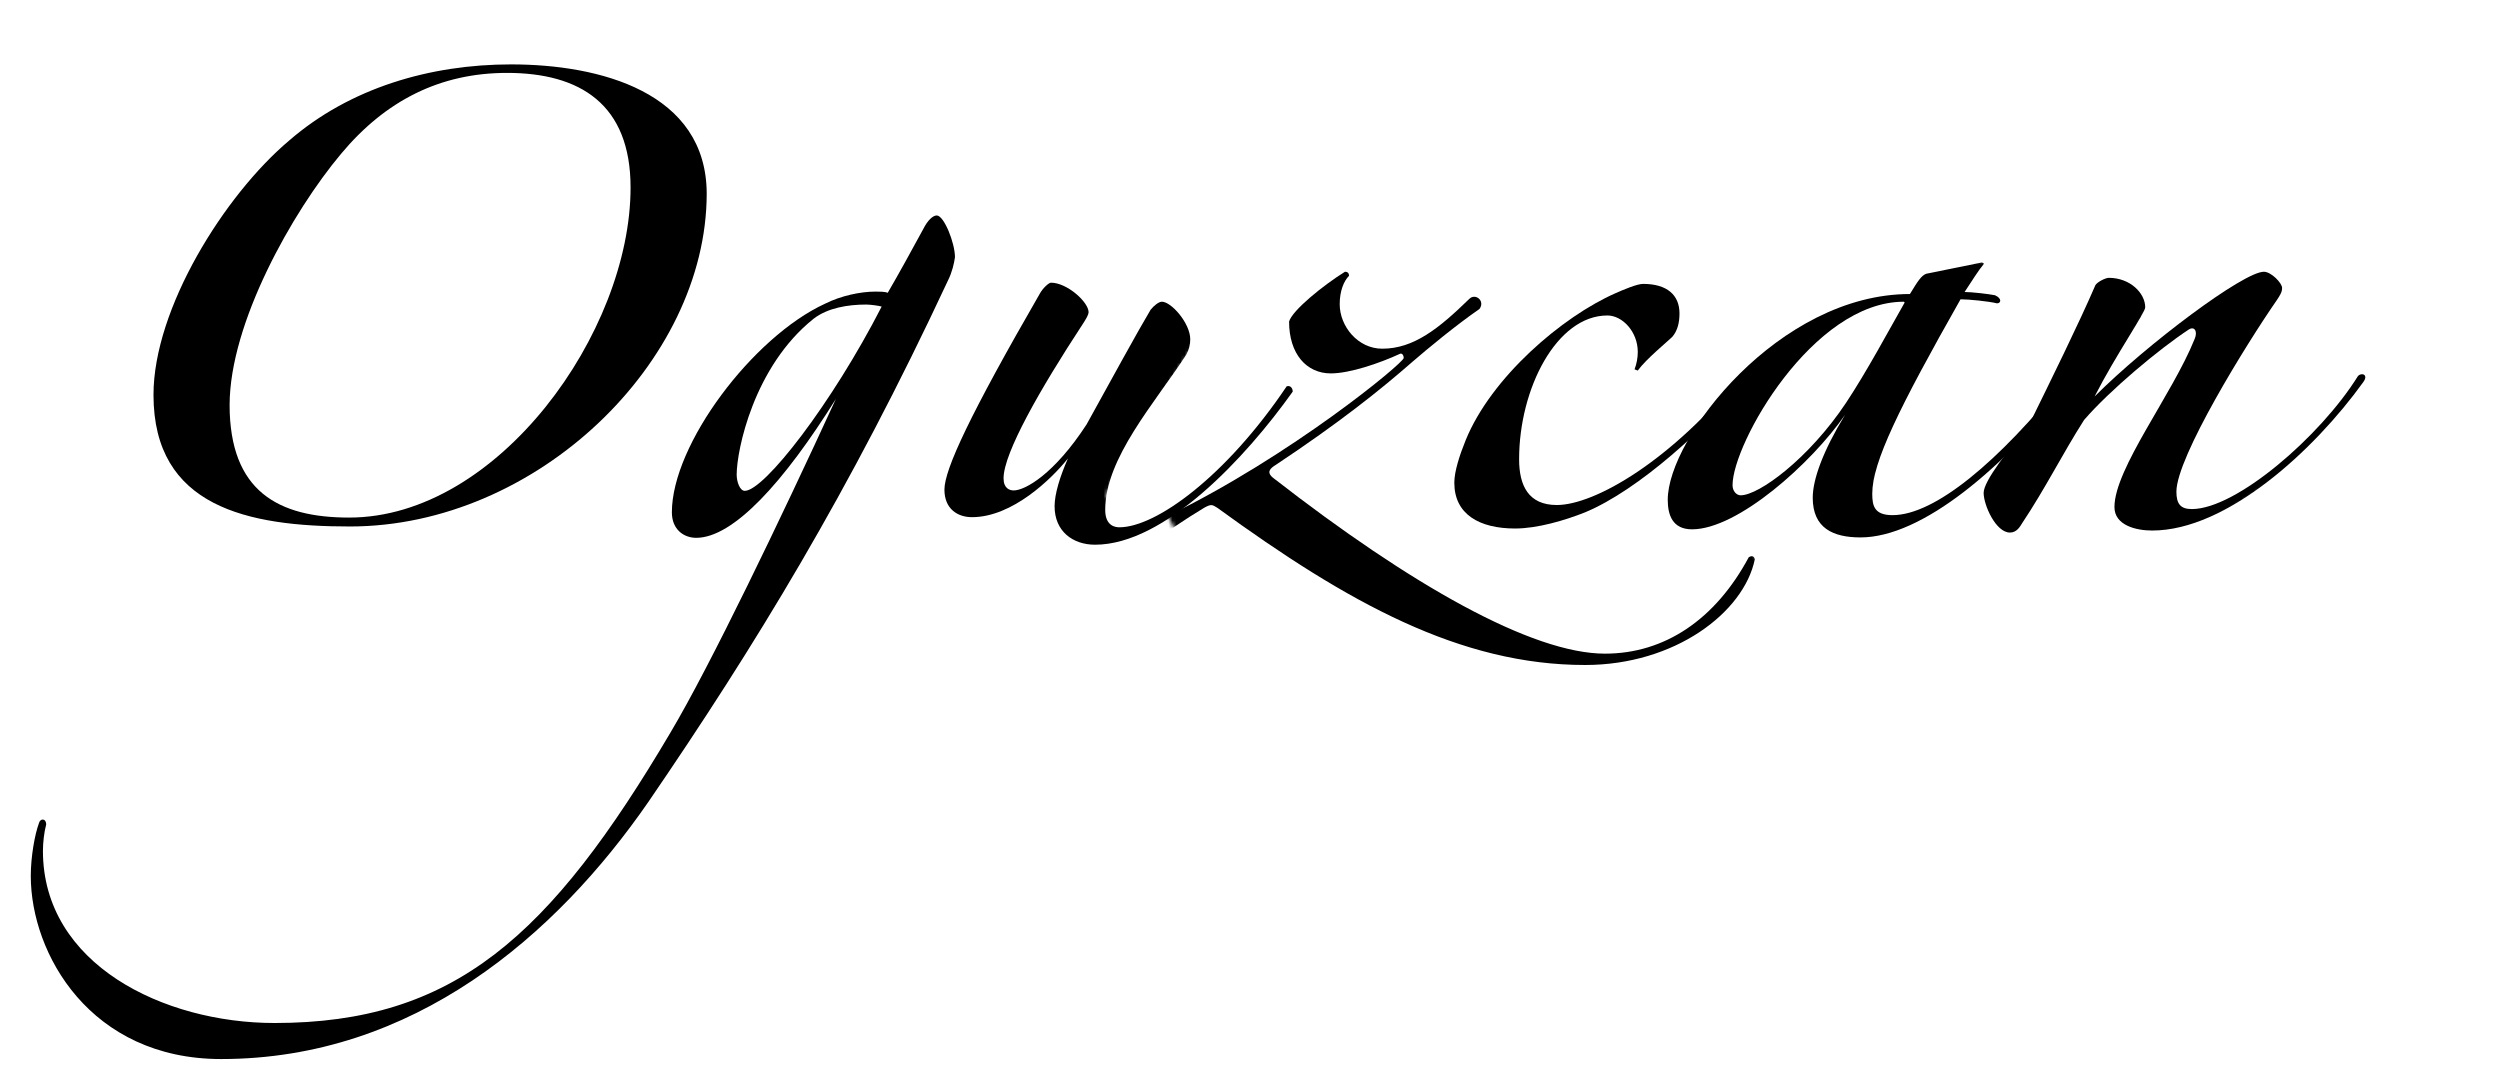 <!-- Generator: Adobe Illustrator 21.1.0, SVG Export Plug-In  -->
<svg version="1.1"
	 xmlns="http://www.w3.org/2000/svg" xmlns:xlink="http://www.w3.org/1999/xlink" xmlns:a="http://ns.adobe.com/AdobeSVGViewerExtensions/3.0/"
	 x="0px" y="0px" width="617.3px" height="265.8px" viewBox="0 0 617.3 265.8"
	 style="overflow:scroll;enable-background:new 0 0 617.3 265.8;" xml:space="preserve">
<style type="text/css">
	.st0{fill:none;stroke:#FFFFFF;stroke-width:25;stroke-miterlimit:10;}
	.st1{fill:none;stroke:#FFFFFF;stroke-width:18;stroke-miterlimit:10;}
	.st2{fill:none;stroke:#FFFFFF;stroke-width:16;stroke-miterlimit:10;}
	.st3{fill:none;stroke:#FFFFFF;stroke-width:23;stroke-miterlimit:10;}
	.st4{fill:none;stroke:#FFFFFF;stroke-width:19;stroke-miterlimit:10;}

    #O {
        stroke-dasharray  : 1000;
        stroke-dashoffset : 0;
        animation         : O 7s linear forwards;
    }

    #g {
        stroke-dasharray  : 1000;
        stroke-dashoffset : 0;
        animation         : g 7s linear forwards;
    }

    #u {
        stroke-dasharray  : 1000;
        stroke-dashoffset : 0;
        animation         : u 7s linear forwards;
    }

    #z {
        stroke-dasharray  : 1000;
        stroke-dashoffset : 0;
        animation         : z 7s linear forwards;
    }

    #c {
        stroke-dasharray  : 1000;
        stroke-dashoffset : 0;
        animation         : c 7s linear forwards;
    }

    #a {
        stroke-dasharray  : 1000;
        stroke-dashoffset : 0;
        animation         : a 7s linear forwards;
    }

    #n {
        stroke-dasharray  : 1000;
        stroke-dashoffset : 0;
        animation         : n 7s linear forwards;
    }

    @-webkit-keyframes O {
        0% {
            stroke-dashoffset : 1000;
        }
        14.286% {
            stroke-dashoffset : 0;
        }
        28.571% {
            stroke-dashoffset : 0;
        }
        42.857% {
            stroke-dashoffset : 0;
        }
        57.143% {
            stroke-dashoffset : 0;
        }
        71.429% {
            stroke-dashoffset : 0;
        }
        85.714% {
            stroke-dashoffset : 0;
        }
        100% {
            stroke-dashoffset : 0;
        }
    }

    @-webkit-keyframes g {
        0% {
            stroke-dashoffset : 1000;
        }
        14.286% {
            stroke-dashoffset : 1000;
        }
        28.571% {
            stroke-dashoffset : 0;
        }
        42.857% {
            stroke-dashoffset : 0;
        }
        57.143% {
            stroke-dashoffset : 0;
        }
        71.429% {
            stroke-dashoffset : 0;
        }
        85.714% {
            stroke-dashoffset : 0;
        }
        100% {
            stroke-dashoffset : 0;
        }
    }

    @-webkit-keyframes u {
        0% {
            stroke-dashoffset : 1000;
        }
        14.286% {
            stroke-dashoffset : 1000;
        }
        28.571% {
            stroke-dashoffset : 1000;
        }
        42.857% {
            stroke-dashoffset : 0;
        }
        57.143% {
            stroke-dashoffset : 0;
        }
        71.429% {
            stroke-dashoffset : 0;
        }
        85.714% {
            stroke-dashoffset : 0;
        }
        100% {
            stroke-dashoffset : 0;
        }
    }

    @-webkit-keyframes z {
        0% {
            stroke-dashoffset : 1000;
        }
        14.286% {
            stroke-dashoffset : 1000;
        }
        28.571% {
            stroke-dashoffset : 1000;
        }
        42.857% {
            stroke-dashoffset : 1000;
        }
        57.143% {
            stroke-dashoffset : 0;
        }
        71.429% {
            stroke-dashoffset : 0;
        }
        85.714% {
            stroke-dashoffset : 0;
        }
        100% {
            stroke-dashoffset : 0;
        }
    }

    @-webkit-keyframes c {
        0% {
            stroke-dashoffset : 1000;
        }
        14.286% {
            stroke-dashoffset : 1000;
        }
        28.571% {
            stroke-dashoffset : 1000;
        }
        42.857% {
            stroke-dashoffset : 1000;
        }
        57.143% {
            stroke-dashoffset : 1000;
        }
        71.429% {
            stroke-dashoffset : 0;
        }
        85.714% {
            stroke-dashoffset : 0;
        }
        100% {
            stroke-dashoffset : 0;
        }
    }

    @-webkit-keyframes a {
        0% {
            stroke-dashoffset : 1000;
        }
        14.286% {
            stroke-dashoffset : 1000;
        }
        28.571% {
            stroke-dashoffset : 1000;
        }
        42.857% {
            stroke-dashoffset : 1000;
        }
        57.143% {
            stroke-dashoffset : 1000;
        }
        71.429% {
            stroke-dashoffset : 1000;
        }
        85.714% {
            stroke-dashoffset : 0;
        }
        100% {
            stroke-dashoffset : 0;
        }
    }

    @-webkit-keyframes n {
        0% {
            stroke-dashoffset : 1000;
        }
        14.286% {
            stroke-dashoffset : 1000;
        }
        28.571% {
            stroke-dashoffset : 1000;
        }
        42.857% {
            stroke-dashoffset : 1000;
        }
        57.143% {
            stroke-dashoffset : 1000;
        }
        71.429% {
            stroke-dashoffset : 1000;
        }
        85.714% {
            stroke-dashoffset : 1000;
        }
        100% {
            stroke-dashoffset : 0;
        }
    }
</style>
<defs>
    <mask id="O">
        <path id="O__x3C_path_x3E__1_" class="st0" d="M129.7,15.6c-15-3-34,8-51,22s-23,31-23,31s-13,19-10,39s26,20,35,20s21,9,50-16
	s30-40,30-40s8-24,3-37S144.7,18.6,129.7,15.6z"/>
    </mask>
    <mask id="g">
        <path id="g__x3C_Path_x3E__1_" class="st1" d="M232.7,77.6c0,0-14-7-23-5s-28,19-34,35s-9,20,0,20s33-25,42-40s19-37,19-37
	s-40,81-61,117s-25,36-30,46c-8,10-20,22-40,34c-20,12-40,10-66,7c-11.5-1.3-22.7-14.7-28-28c-6.7-16.7,1-34,1-34"/>
    </mask>
    <mask id="u">
        <path id="u__x3C_Path_x3E__1_" class="st2" d="M266.2,68.1c0,0-21.5,38.5-25.5,45.5s0,15,11,9c11-6,21-18,21-18l20-31
	c0,0-25,39-27,46s-1,10,5,11s6,4,18-3c12-7,30-33,30-33"/>
    </mask>
    <mask id="z">
        <path id="z__x3C_Path_x3E__1_" class="st1" d="M330.2,62.1c0,0-9,16-5.5,21.5c1.2,1.9,4.7,2.7,7,4c9,5,35.5-14.5,35.5-14.5
	s-21.5,16.5-33.5,26.5s-44,29-44,29l19-8l22,19l37.5,19.5l31,3c0,0,10.7-1.3,15.5-4.5s10.5-8.5,10.5-8.5l8-12"/>
    </mask>
    <mask id="c">
        <path id="c__x3C_Path_x3E__1_" class="st3" d="M409.7,93.6c0,0,0-19-5.5-20.5s-18.5,6.5-28,18s-14.5,24.5-11,30s12.5,6.5,22,5
	s46.5-35.5,46.5-35.5"/>
    </mask>
    <mask id="a">
        <path id="a__x3C_Path_x3E__1_" class="st4" d="M495.7,74.6c0,0-17-3-28-1s-14,3-21,8s-22,21-25,30s-4,14,0,14s12,0,23-12
	s25-29,25-29l13-22c0,0-28,49-29,55s-3,9,7,11c10,2,19-4,24-8s28-29,28-29"/>
    </mask>
    <mask id="n">
        <polyline id="n__x3C_Path_x3E__1_" class="st4" points="525.7,65.6 489.7,130.6 566.7,59.6 514.7,138.6 585.7,91.6 "/>
    </mask>
</defs>
<g>
	<path mask="url(#O)" id="O_1_" d="M86.4,130c-25.2,0-48.5-4.8-48.5-32.5c0-21.3,17.5-49.3,33.5-62.8c15-13,34.8-18.8,54.8-18.8
		c21.8,0,48.3,6.8,48.3,32C174.4,89.5,132.4,130,86.4,130z M125.2,18c-16.5,0-30,6.8-41,20c-12,14.3-27.5,41.8-27.5,62
		c0,21.3,12,27.8,29.5,27.8c36.8,0,69.5-45.8,69.5-81.5C155.7,25.7,143.2,18,125.2,18z"/>
	<path mask="url(#g)" id="g_1_" d="M234.1,69.2c-24.5,52.5-47.8,90.5-74,128.8c-22.8,33-58,63.5-105.5,63.5c-32.3,0-47-26-47-45.2
		c0-4.8,1-10.3,2-13c0.3-1.3,1.8-1.3,1.8,0.3c-0.5,1.8-0.8,4.5-0.8,6.5c0,28,29.8,42.5,57.2,42.5c44.3,0,68-21.3,97.8-71.8
		c9.8-16.5,27-52.3,40.8-82.3c-12.8,20.5-25.3,34.3-34.5,34.3c-3,0-6-2-6-6.3c0-16.8,20-43.3,37.8-51.5c4-2,8.8-3,12.5-3
		c1,0,2.3,0,3,0.3c2.8-4.8,5.8-10.3,8.8-15.8c1-2,2.3-3.3,3.3-3.3c1.8,0,4.5,6.8,4.5,10.3C235.6,65,235.1,67.2,234.1,69.2z
		 M213.9,75.2c-4.5,0-9.5,0.8-13,3.5c-14.8,11.8-19,32.5-19,38.5c0,1.8,0.8,4,2,4c4.8,0,21.5-21.5,33.8-45.5
		C217.1,75.5,214.9,75.2,213.9,75.2z"/>
	<path mask="url(#u)" id="u_1_" d="M270.4,134.5c-5.5,0-10-3.3-10-9.5c0-3,1.3-7.3,3.3-11.8c-4,5-13.7,14.5-23.7,14.5c-3.5,0-6.8-2-6.8-6.8
		c0-5,6.3-18.5,23.5-48.3c0.8-1.5,2.3-2.8,2.8-2.8c4,0,9.3,4.8,9.3,7.3c0,0.5-0.5,1.5-1.5,3c-10.5,16-19.5,31.8-19.5,38
		c0,2.5,1.5,3,2.5,3c2.8,0,10-4,18-16.3c5.8-10.5,12.8-23.3,15.8-28.3c0.8-1,2-2,2.8-2c2.3,0,7,5.3,7,9.3c0,1.3-0.3,2.5-1,3.8
		c-7.8,12-20,25.5-20,38.3c0,4,2.5,4.3,3.5,4.3c9,0,26.3-12.5,41.3-34.8c0.8-0.3,1.5,0.3,1.5,1.3C307.6,113,287.6,134.5,270.4,134.5
		z"/>
	<path mask="url(#z)" id="z_1_" d="M391.4,164.2c-30.8,0-58.5-15.3-90.8-38.8c-1.3-0.8-1.5-1-3.3,0c-2.5,1.5-4.5,2.8-7.5,4.8
		c-2.5,1.8-4-1.5-1.5-2.8c30.5-14.8,58.3-37.8,58.3-39c0-0.8-0.5-1.3-1-1c-5,2.3-12.3,4.8-17,4.8c-6,0-10.3-4.8-10.3-12.8
		c0.8-2.8,8.5-9,13.8-12.3c0.8,0,1,0.5,1,1c-1.3,1.3-2.3,3.8-2.3,7c0,5.5,4.5,11,10.5,11c7.8,0,14-5,21.5-12.3
		c1.5-1.5,4,0.5,2.5,2.5c-5.8,4-12.8,9.8-16.5,13c-8,7-18,15-33.8,25.5c-1.3,0.8-2.5,1.8-0.5,3.3c33.8,26.3,63.8,43.3,81.8,43.3
		c14.8,0,27.3-8.5,35.5-23.8c0.8-0.5,1.3-0.3,1.5,0.5C430.6,151.2,413.6,164.2,391.4,164.2z"/>
	<path mask="url(#c)" id="c_1_" d="M391.4,126.5c-5,2-11.8,4-17.3,4c-8.8,0-15-3.5-15-11.3c0-2.8,1.3-6.8,2.8-10.5c6.3-15.5,23.8-30.5,37-36.3
		c1.8-0.8,5.3-2.3,6.8-2.3c6,0,9,2.8,9,7.3c0,2.3-0.5,4.3-1.8,5.8c-1,1-6.5,5.5-8.5,8.3l-0.8-0.3c0.5-1.3,0.8-2.8,0.8-4.3
		c0-5-3.8-9-7.5-9c-12.5,0-21.8,18-21.8,35.5c0,6.5,2.3,11.3,9.3,11.3c9.3,0,28.3-10.8,46-32.8c1.8-1.8,2.8-0.3,1.3,1.3
		C421.4,105.7,404.6,121,391.4,126.5z"/>
	<path mask="url(#a)" id="a_1_" d="M459.4,132.7c-6.8,0-11.8-2.3-11.8-9.8c0-4.5,2.5-11.5,8-20.5c-8.3,12-26.5,28.3-37.8,28.3c-4.8,0-6-3.5-6-7.3
		c0-15.3,27.5-50.8,59.8-50.8c2-3.3,2.8-4.5,4-5l13.8-2.8l0.5,0.3c-1.5,1.8-3,4.3-4.8,7c1.8,0,6,0.5,7.5,0.8c1.8,0.8,1.5,2,0.5,2
		c-2-0.5-7-1-9-1c-15.3,27-21.8,40.3-21.8,48c0,3,0.5,5.3,5,5.3c10.5,0,26.3-13.3,42.5-33.5c0.8-1,1.5-0.3,1.5,0.8
		C494.9,115.5,474.6,132.7,459.4,132.7z M470.1,74.5c-22.5,0-42.3,35-42.3,45.3c0,1.5,1,2.5,2,2.5c4.5,0,16.8-9,26-22.8
		c5.3-8,10.5-17.8,14.5-24.8L470.1,74.5z"/>
	<path mask="url(#n)" id="n_1_" d="M531.4,131c-4,0-9.3-1.3-9.3-5.8c0-9.5,14.3-27.8,19.8-41.5c0.8-1.8,0-3.3-1.5-2.3c-7.3,4.8-19.5,15-25.8,22.3
		c-5.3,8.3-9.5,16.8-15.3,25.5c-0.5,0.8-1.3,2.3-3,2.3c-3.5,0-6.5-6.8-6.5-9.8s6.3-10.8,11.3-17c5.3-10.8,12.3-25,16.3-34.3
		c0.5-0.8,2.5-1.8,3.3-1.8c5.3,0,9,3.8,9,7.3c0,1.3-7.3,11.8-12.5,22c13-13,36.8-30.8,41.8-30.8c1.8,0,4.5,2.8,4.5,4
		c0,1-0.5,1.8-1.3,3c-7.5,10.8-24.8,38.8-24.8,47.3c0,3,1,4.3,3.8,4.3c11,0,31.8-18,41-32.8c0.8-1,2.8-0.5,1.3,1.5
		C571.4,111.2,549.9,131,531.4,131z"/>
</g>

</svg>
